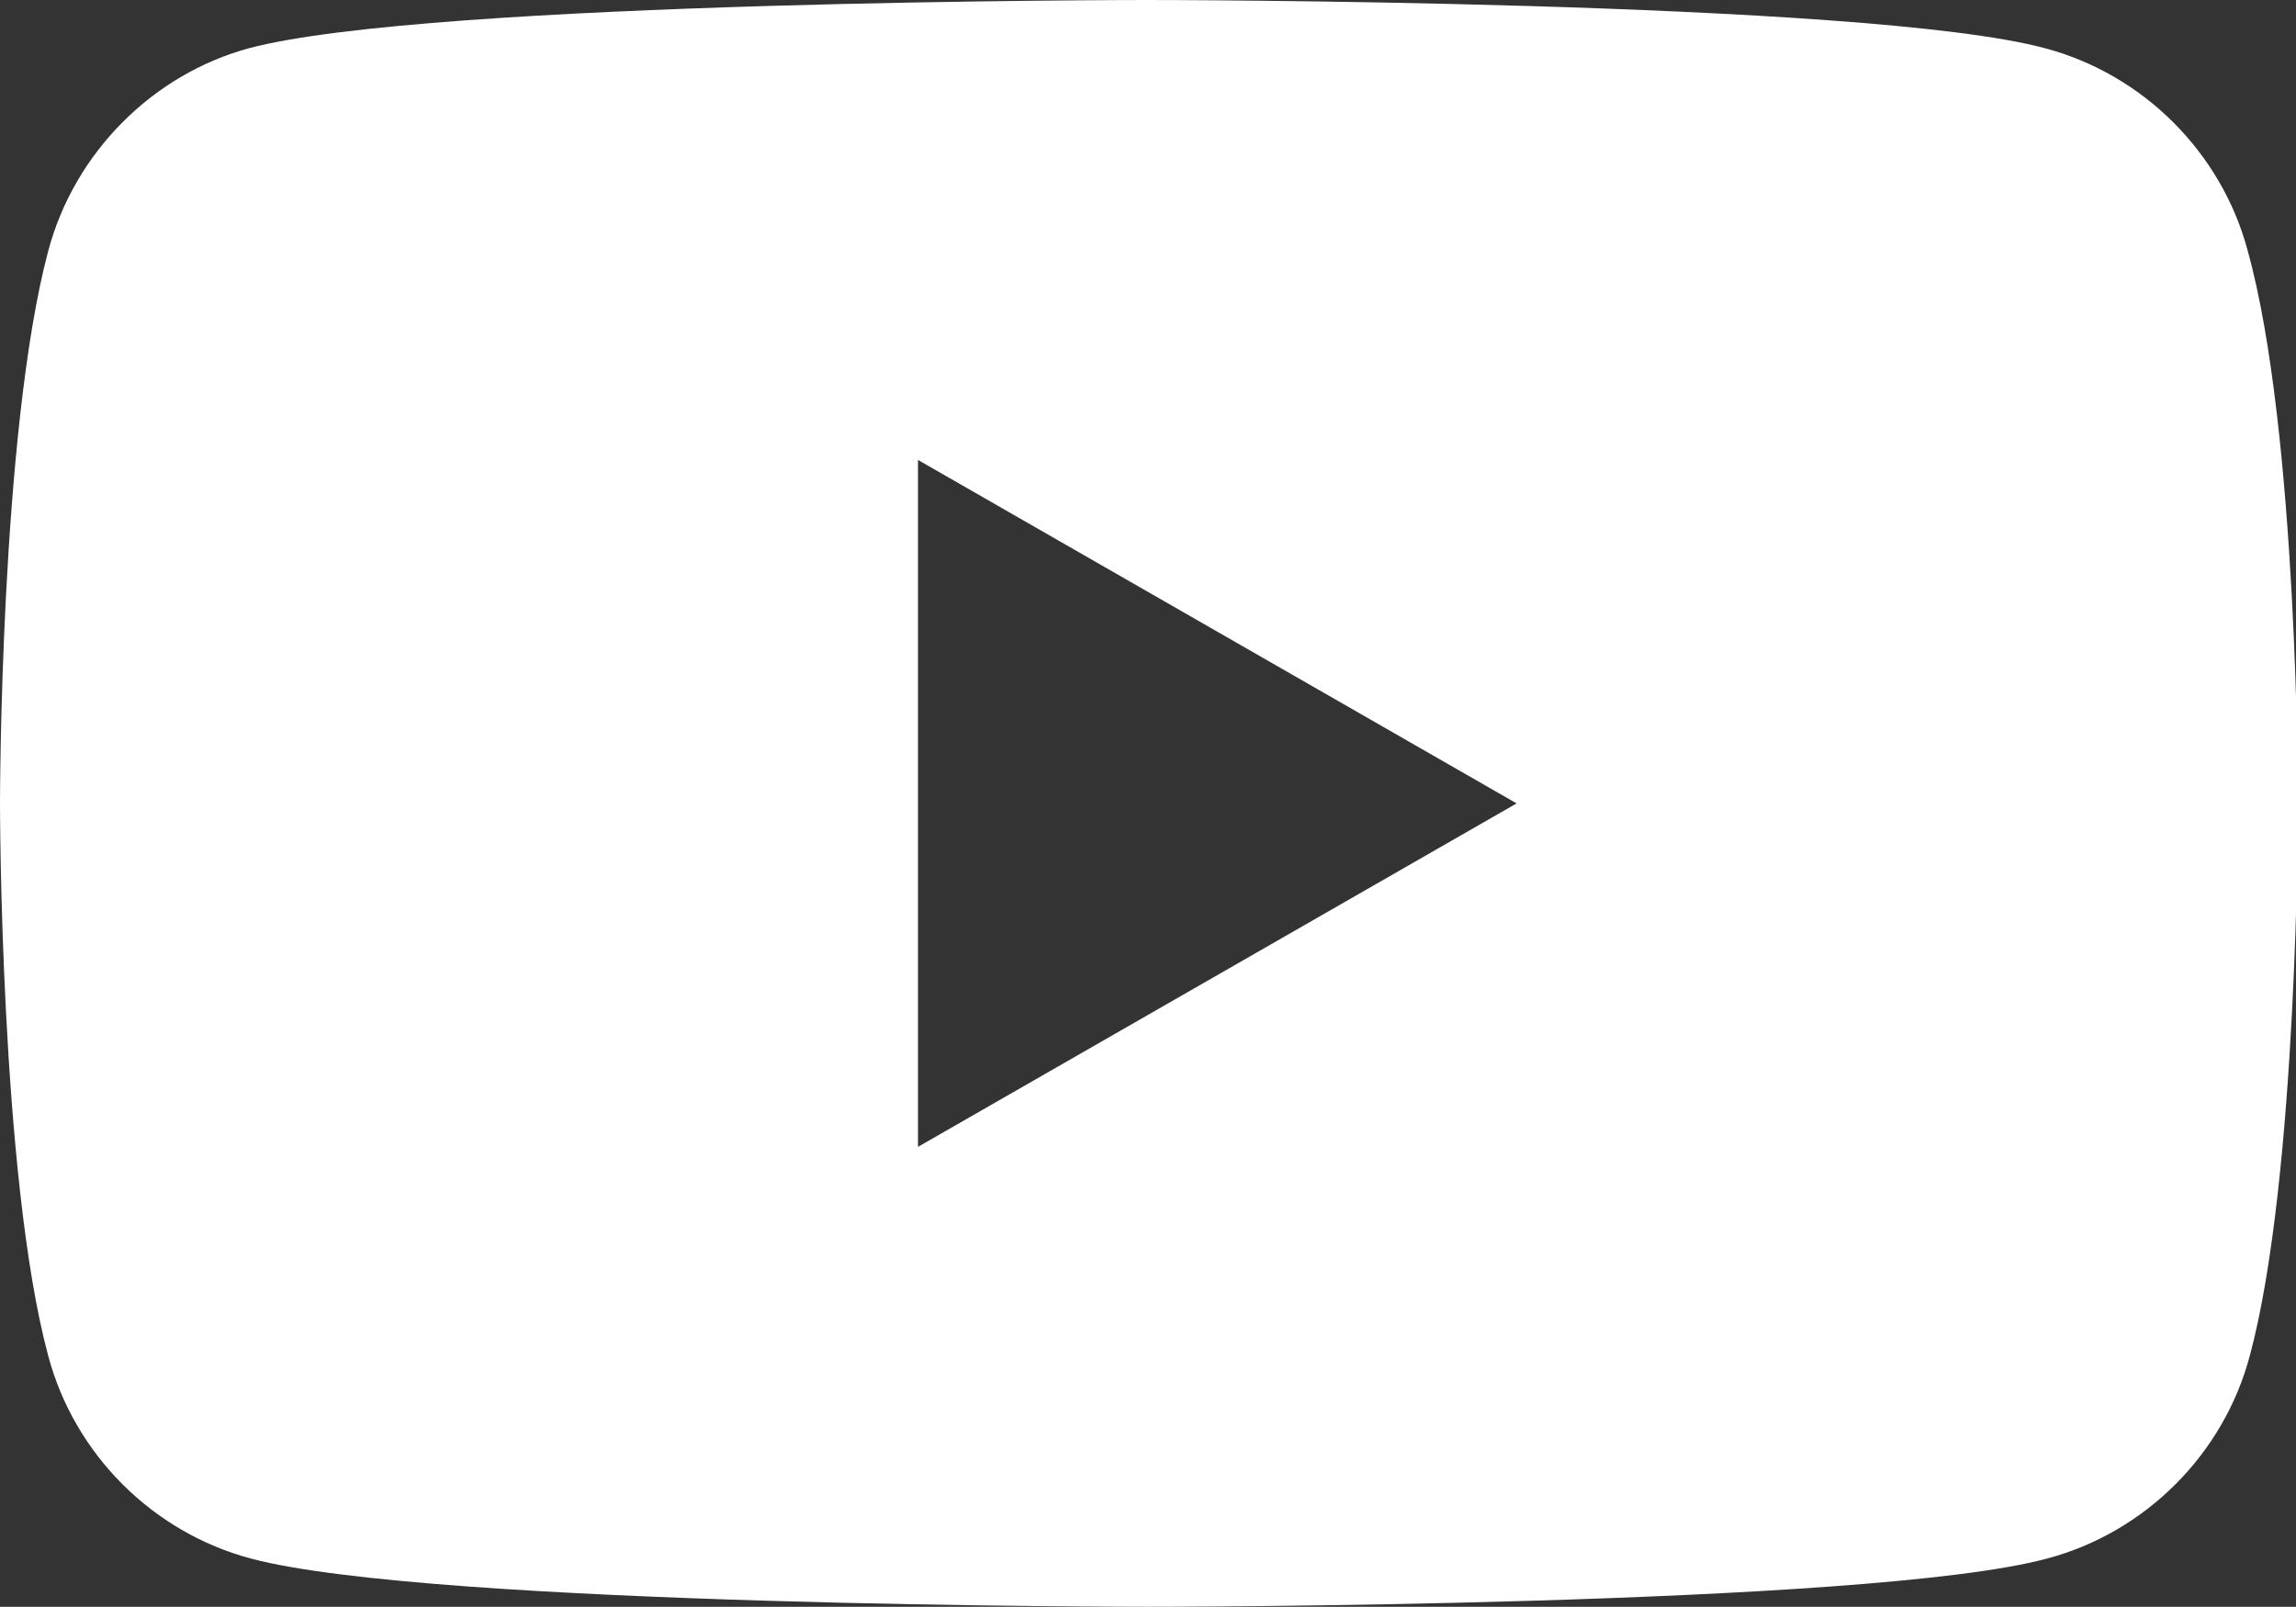 <?xml version="1.0" encoding="utf-8"?>
<!-- Generator: Adobe Illustrator 25.2.3, SVG Export Plug-In . SVG Version: 6.00 Build 0)  -->
<svg version="1.1" id="Layer_1" xmlns="http://www.w3.org/2000/svg" xmlns:xlink="http://www.w3.org/1999/xlink" x="0px" y="0px"
	 viewBox="0 0 114.3 80" style="enable-background:new 0 0 114.3 80;" xml:space="preserve">
<rect x="0" y="0" width="114.3" height="80" fill="#333333" stroke="none"/>
<style type="text/css">
	.st0{fill:#FFFFFF;}
</style>
<g>
	<path class="st0" d="M111.9,12.5c-1.3-4.9-5.2-8.8-10.1-10.1C92.9,0,57.1,0,57.1,0S21.4,0,12.4,2.4C7.6,3.7,3.7,7.6,2.4,12.5
		C0,21.5,0,40,0,40s0,18.6,2.4,27.5c1.3,4.9,5.2,8.8,10.1,10.1c9,2.4,44.7,2.4,44.7,2.4s35.8,0,44.7-2.4c4.9-1.3,8.8-5.2,10.1-10.1
		c2.4-8.9,2.4-27.5,2.4-27.5S114.4,21.5,111.9,12.5z M45.7,57.1V22.9L75.5,40L45.7,57.1z"/>
</g>
</svg>
